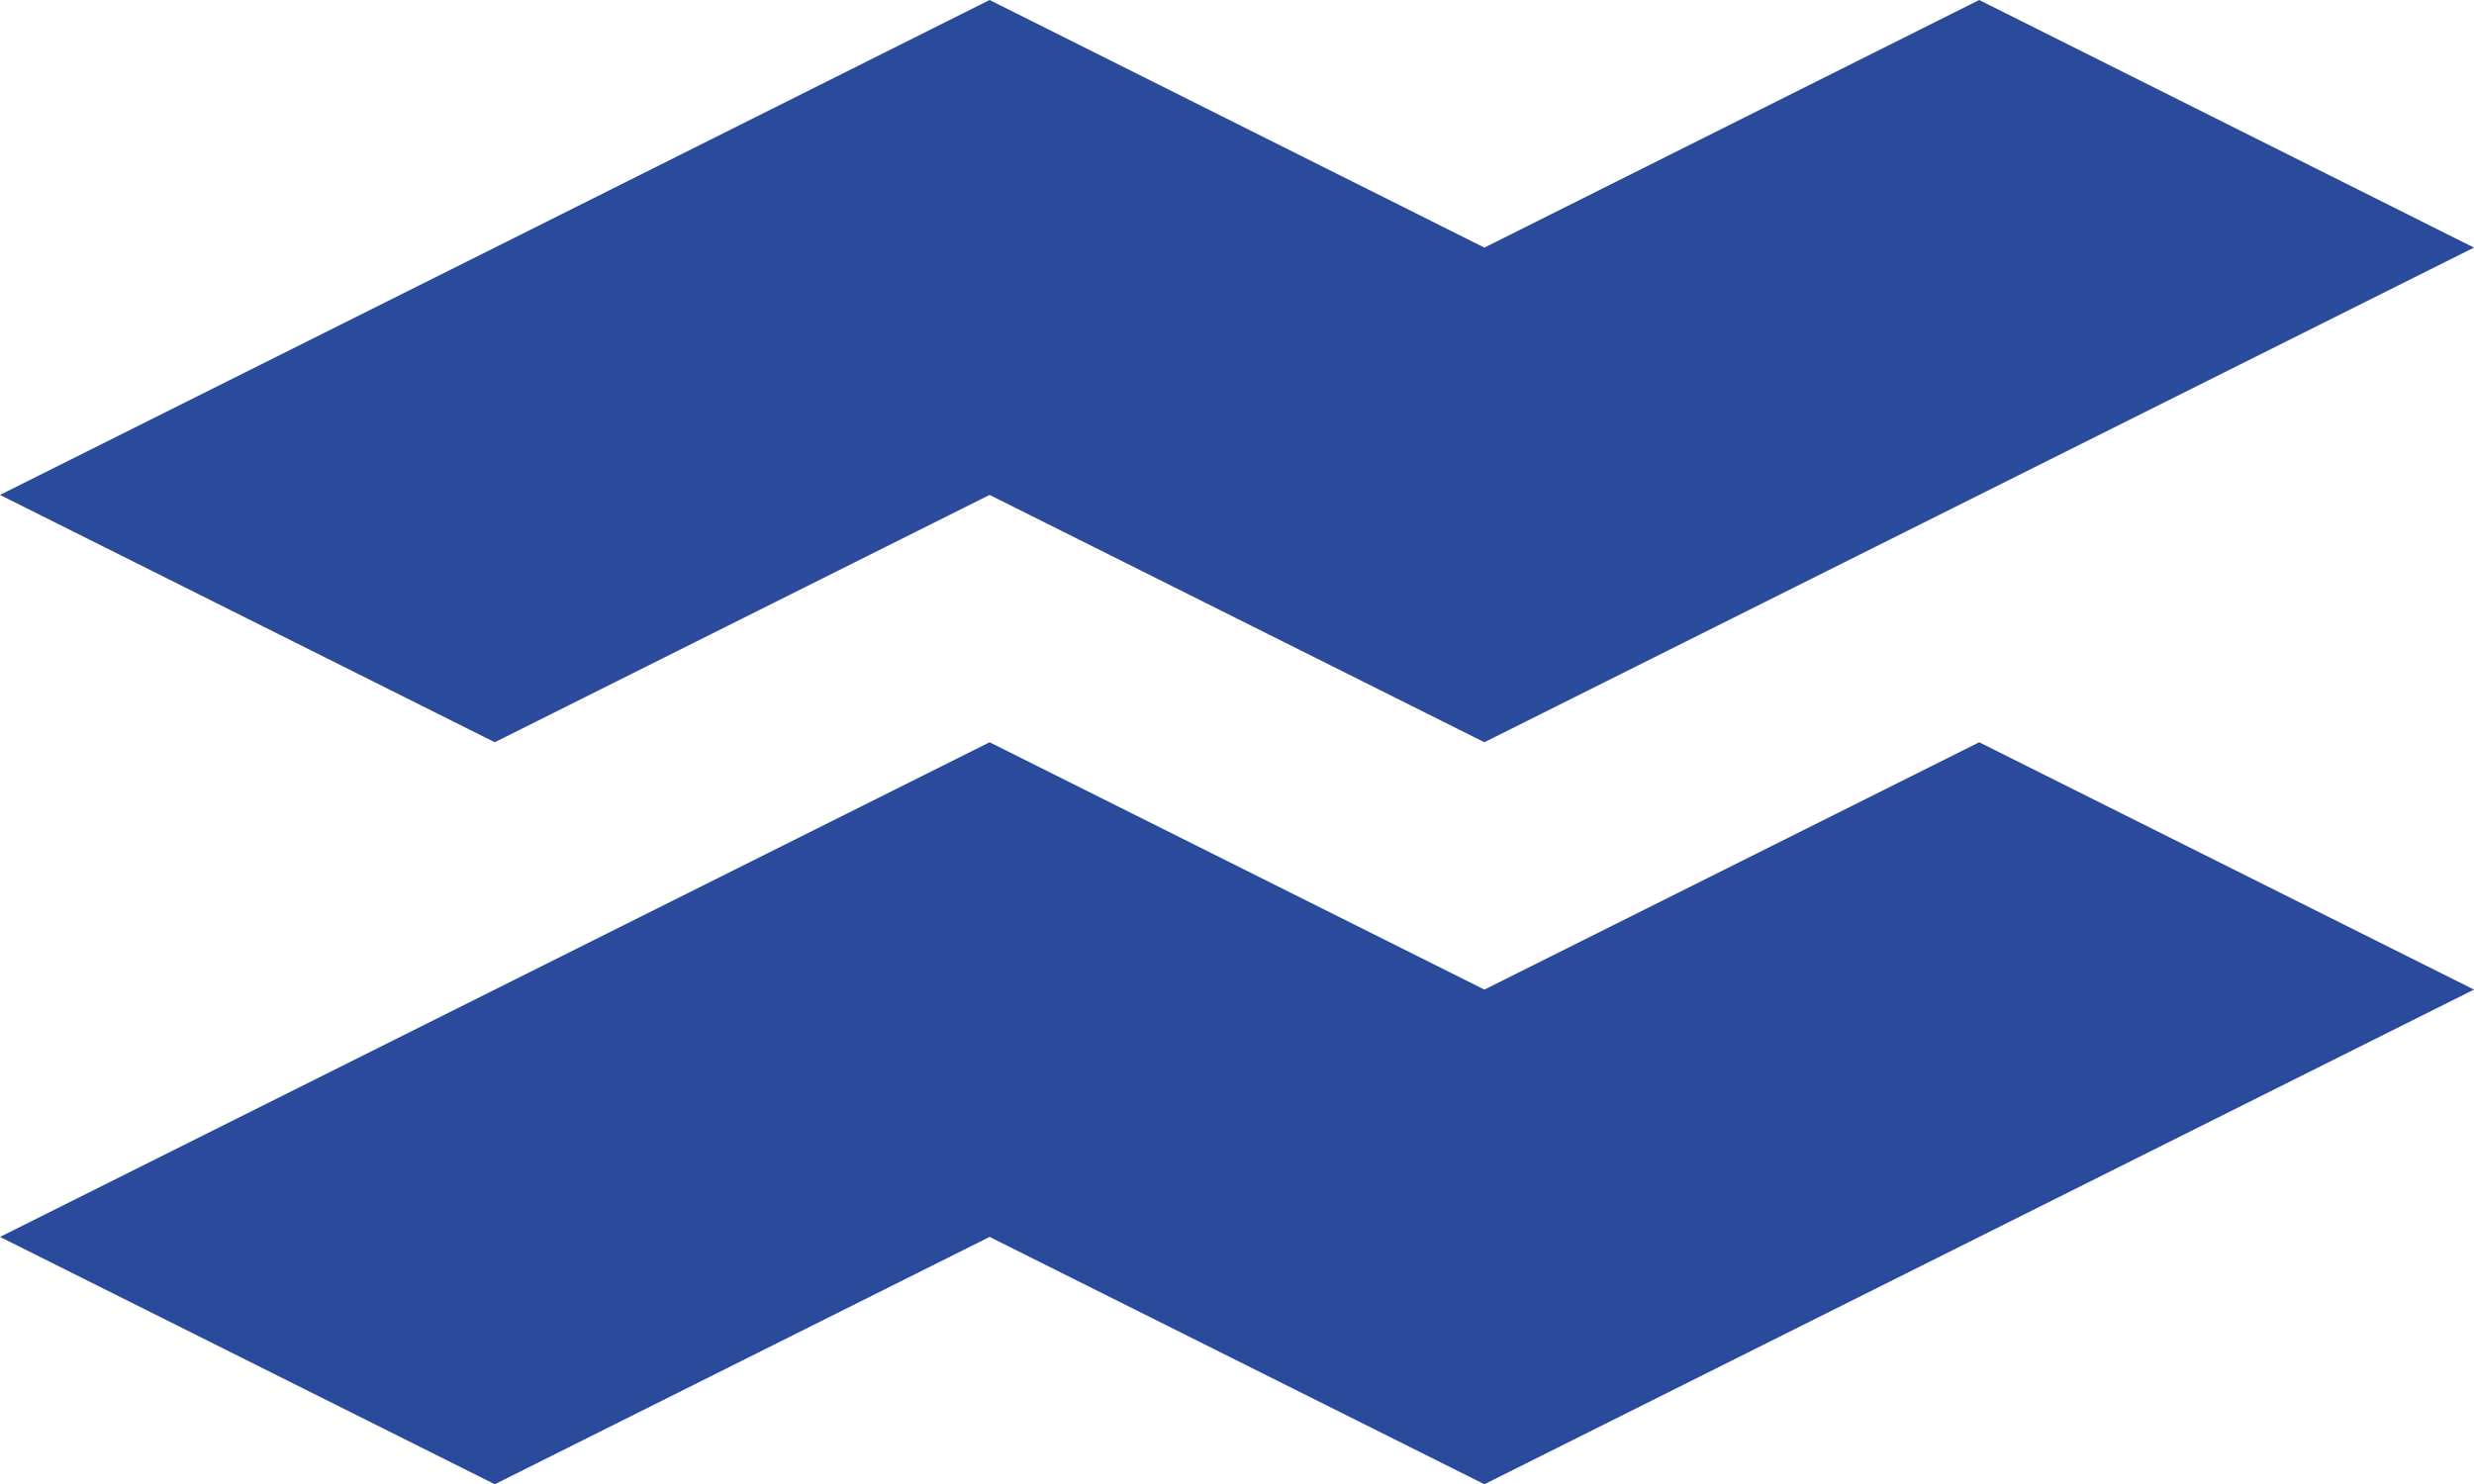 <svg xmlns="http://www.w3.org/2000/svg" viewBox="0 0 95.5 57.31"><defs><style>.cls-1{fill:#2a4b9b;}</style></defs><g id="Capa_2" data-name="Capa 2"><g id="Layer_1" data-name="Layer 1"><polygon class="cls-1" points="95.5 38.21 76.4 47.76 57.3 57.31 38.2 47.76 19.1 57.31 0 47.76 19.1 38.21 38.2 28.66 57.3 38.21 76.4 28.66 95.5 38.21"/><polygon class="cls-1" points="95.5 9.56 76.4 19.11 57.3 28.66 38.2 19.11 19.1 28.66 0 19.11 19.1 9.56 38.2 0 57.3 9.56 76.4 0 95.5 9.56"/></g></g></svg>